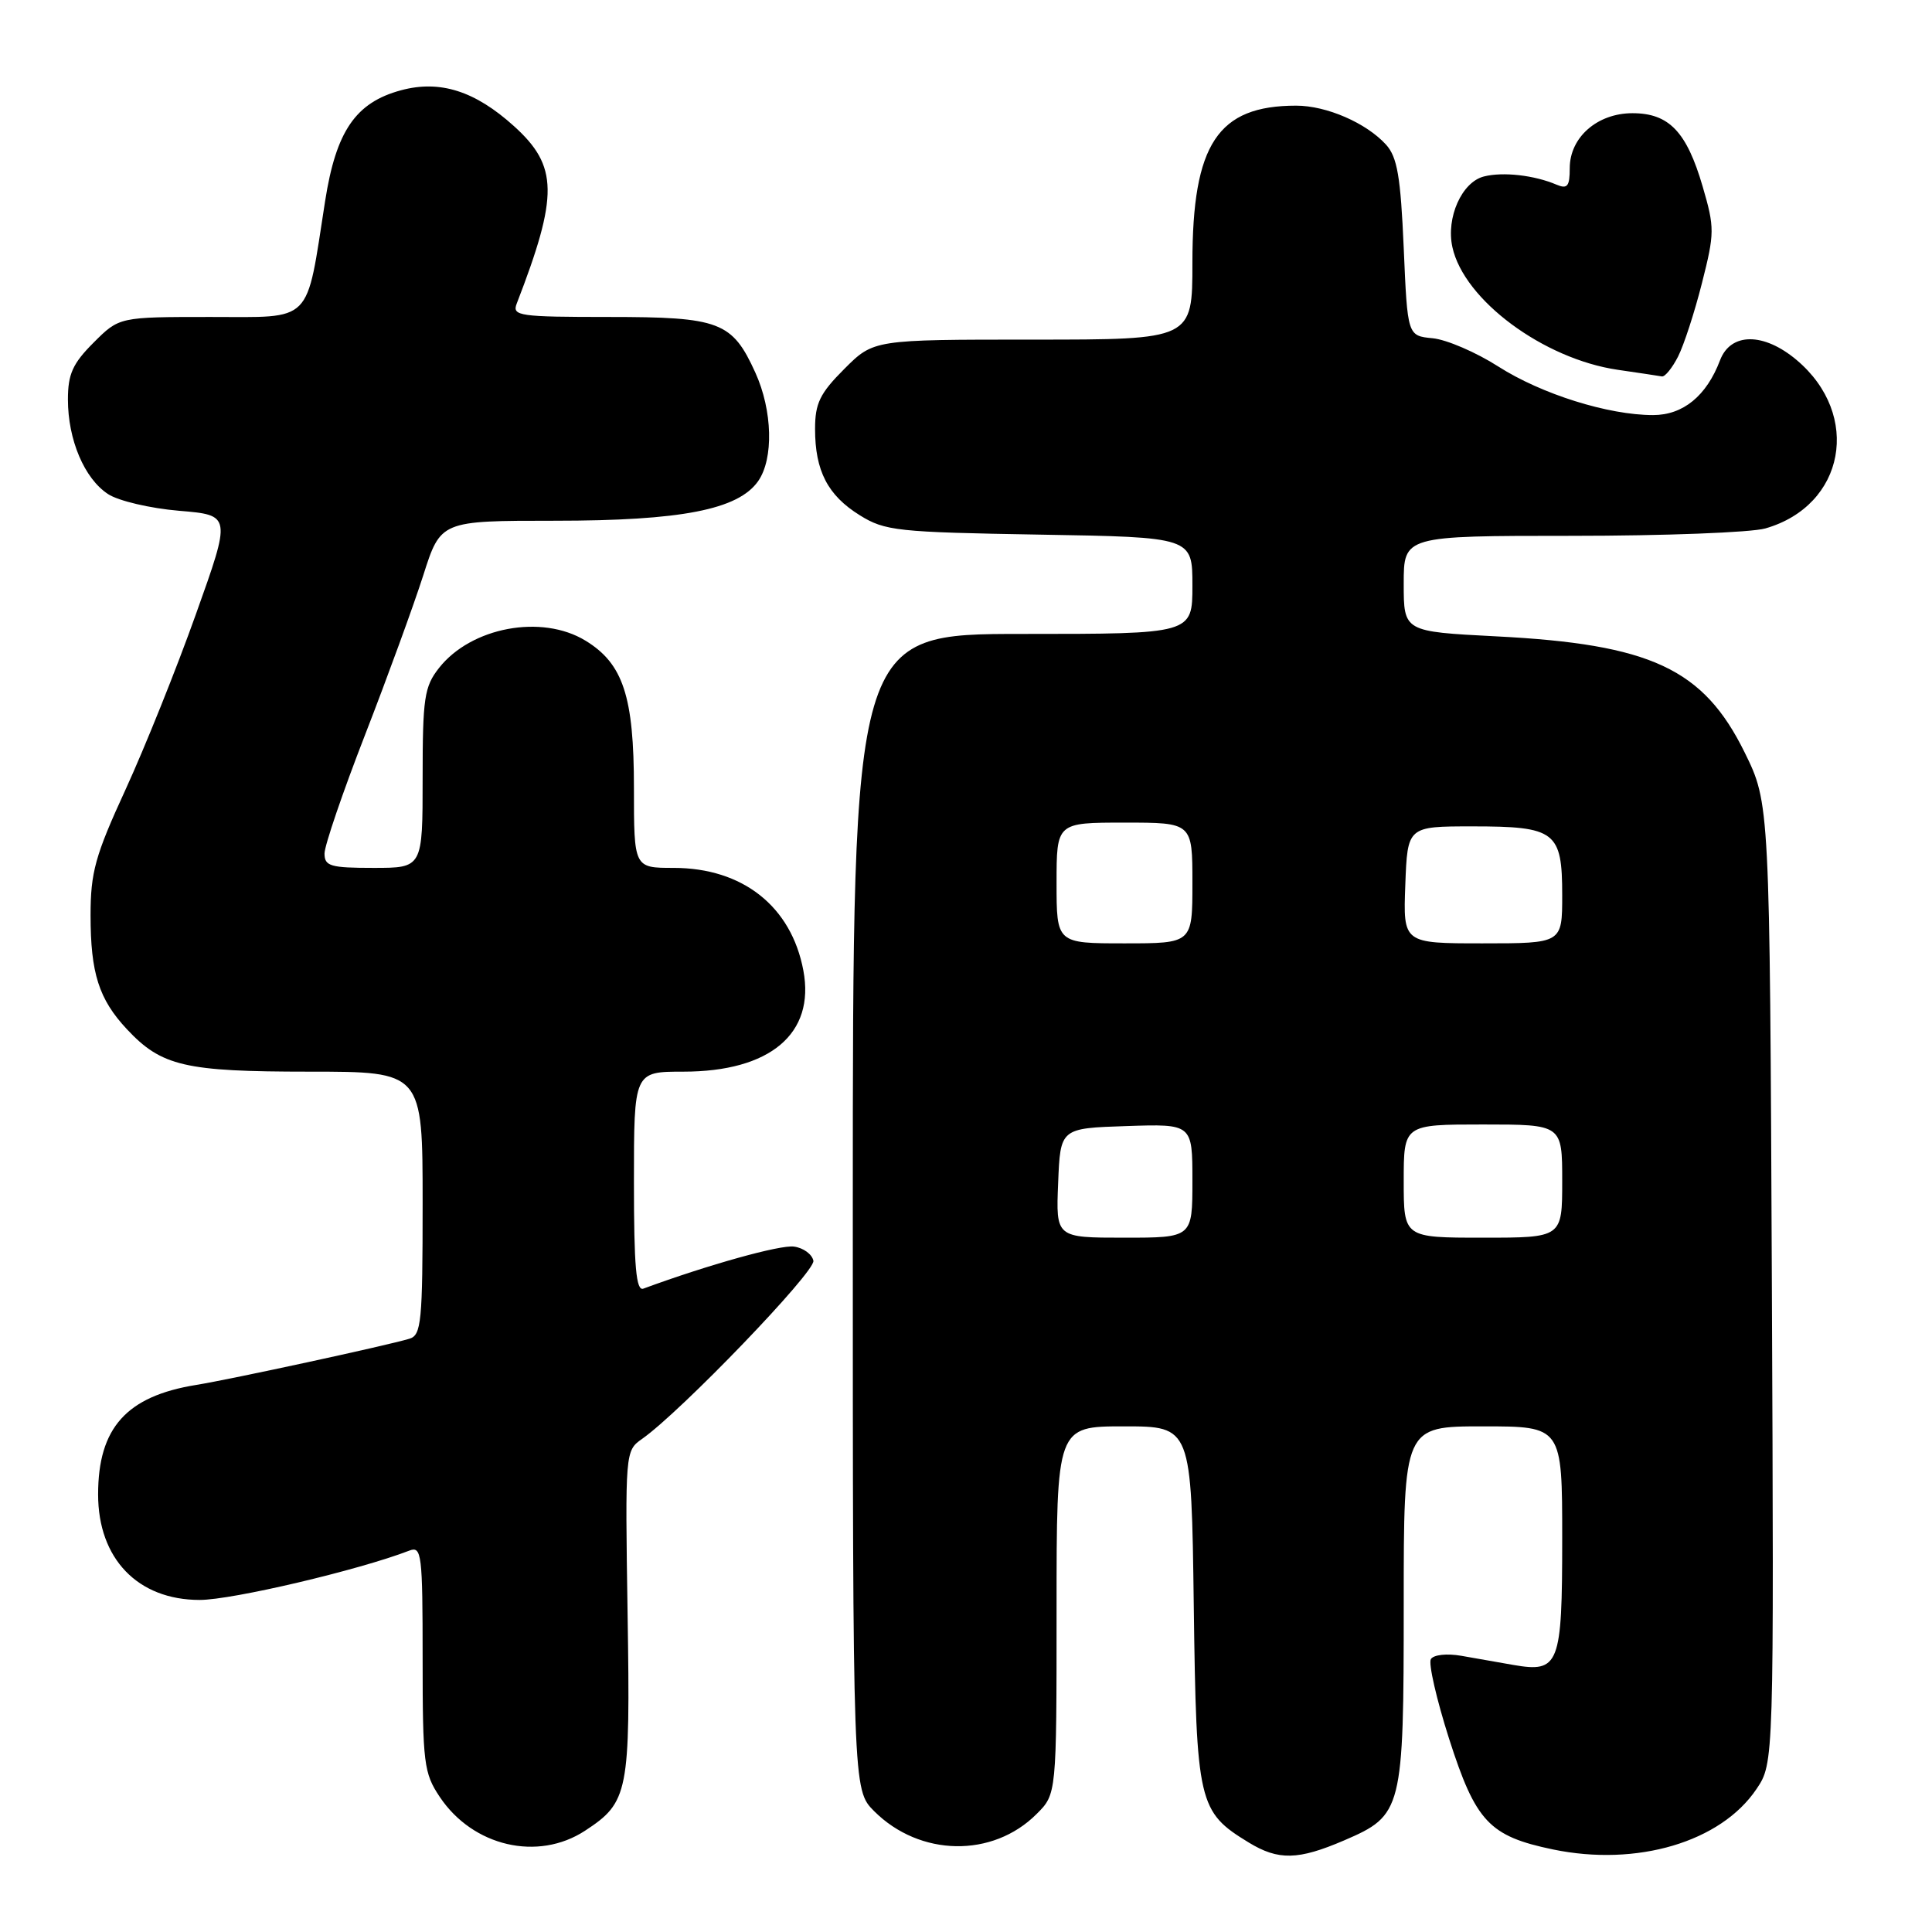 <?xml version="1.0" encoding="UTF-8" standalone="no"?>
<!DOCTYPE svg PUBLIC "-//W3C//DTD SVG 1.1//EN" "http://www.w3.org/Graphics/SVG/1.1/DTD/svg11.dtd" >
<svg xmlns="http://www.w3.org/2000/svg" xmlns:xlink="http://www.w3.org/1999/xlink" version="1.1" viewBox="0 0 256 256">
 <g >
 <path fill="currentColor"
d=" M 178.11 243.86 C 185.84 240.53 186.00 239.90 186.00 212.55 C 186.00 189.00 186.00 189.00 196.50 189.00 C 207.00 189.00 207.00 189.00 207.00 203.88 C 207.00 220.66 206.61 221.67 200.51 220.61 C 198.58 220.27 195.48 219.73 193.62 219.40 C 191.71 219.07 189.96 219.26 189.60 219.84 C 189.25 220.40 190.34 225.15 192.01 230.39 C 195.54 241.40 197.33 243.30 205.77 245.06 C 216.91 247.37 228.01 244.08 232.74 237.06 C 235.06 233.62 235.06 233.62 234.78 170.04 C 234.50 106.46 234.50 106.46 231.17 99.69 C 225.71 88.61 218.76 85.36 198.25 84.32 C 186.00 83.69 186.00 83.69 186.00 77.35 C 186.00 71.00 186.00 71.00 208.26 71.00 C 220.50 71.00 232.04 70.56 233.92 70.02 C 244.48 66.99 246.71 54.98 238.06 47.70 C 233.69 44.02 229.31 44.04 227.91 47.75 C 226.12 52.46 223.02 55.00 219.04 55.00 C 213.10 55.00 204.26 52.22 198.54 48.57 C 195.59 46.68 191.68 45.00 189.84 44.82 C 186.50 44.50 186.50 44.50 186.00 32.85 C 185.59 23.41 185.15 20.82 183.66 19.17 C 181.04 16.29 175.78 14.00 171.75 14.00 C 161.35 14.00 158.00 19.08 158.00 34.82 C 158.00 45.00 158.00 45.00 136.88 45.00 C 115.76 45.00 115.76 45.00 111.88 48.88 C 108.64 52.12 108.00 53.44 108.00 56.84 C 108.00 62.39 109.68 65.64 113.92 68.27 C 117.26 70.35 118.87 70.52 137.75 70.84 C 158.00 71.18 158.00 71.18 158.00 77.59 C 158.00 84.00 158.00 84.00 135.50 84.00 C 113.00 84.00 113.00 84.00 113.00 160.58 C 113.00 237.15 113.00 237.15 115.83 239.99 C 121.88 246.03 131.53 246.20 137.36 240.36 C 140.00 237.73 140.00 237.73 140.00 213.36 C 140.00 189.00 140.00 189.00 148.93 189.00 C 157.87 189.00 157.87 189.00 158.18 212.75 C 158.53 239.00 158.78 240.06 165.46 244.14 C 169.40 246.54 172.01 246.48 178.11 243.86 Z  M 77.52 242.58 C 83.28 238.81 83.53 237.53 83.16 213.91 C 82.83 192.38 82.84 192.23 85.08 190.66 C 90.22 187.05 108.05 168.51 107.78 167.06 C 107.61 166.20 106.46 165.35 105.21 165.18 C 103.40 164.92 93.83 167.59 85.25 170.75 C 84.29 171.11 84.00 167.87 84.00 156.61 C 84.00 142.00 84.00 142.00 90.54 142.00 C 102.05 142.00 108.02 136.97 106.45 128.60 C 104.86 120.10 98.41 115.00 89.25 115.00 C 84.00 115.00 84.00 115.00 84.00 104.40 C 84.00 92.28 82.57 87.93 77.58 84.89 C 71.78 81.35 62.43 83.10 58.17 88.51 C 56.22 90.99 56.00 92.48 56.00 103.13 C 56.00 115.00 56.00 115.00 49.50 115.00 C 43.78 115.00 43.00 114.77 43.00 113.10 C 43.00 112.05 45.42 104.96 48.38 97.35 C 51.34 89.73 54.80 80.24 56.08 76.25 C 58.39 69.00 58.39 69.00 73.52 69.00 C 90.25 69.00 97.82 67.53 100.46 63.75 C 102.53 60.79 102.37 54.40 100.09 49.38 C 97.02 42.62 95.38 42.00 80.67 42.00 C 68.81 42.00 67.84 41.86 68.46 40.25 C 74.02 25.87 73.96 22.00 68.10 16.71 C 62.94 12.05 58.30 10.57 53.14 11.96 C 47.12 13.58 44.53 17.37 43.08 26.64 C 40.51 43.10 41.60 42.00 27.86 42.00 C 15.80 42.00 15.80 42.00 12.40 45.40 C 9.63 48.17 9.00 49.57 9.00 52.93 C 9.00 58.27 11.18 63.42 14.32 65.47 C 15.68 66.37 19.92 67.36 23.72 67.68 C 30.65 68.26 30.65 68.26 25.96 81.38 C 23.39 88.60 19.19 99.05 16.64 104.61 C 12.61 113.37 12.00 115.58 12.00 121.29 C 12.00 128.95 13.10 132.40 16.81 136.37 C 21.40 141.28 24.50 142.00 40.97 142.00 C 56.00 142.00 56.00 142.00 56.00 159.43 C 56.00 175.17 55.83 176.92 54.25 177.39 C 51.18 178.31 30.67 182.75 26.00 183.51 C 16.76 185.00 13.00 189.20 13.00 198.02 C 13.00 206.54 18.26 212.00 26.46 212.00 C 30.76 212.00 47.55 208.05 54.25 205.46 C 55.87 204.84 56.00 205.91 56.00 219.75 C 56.00 233.63 56.16 234.95 58.27 238.10 C 62.66 244.67 71.27 246.67 77.52 242.58 Z  M 222.35 47.25 C 223.12 45.74 224.55 41.35 225.52 37.50 C 227.20 30.88 227.21 30.18 225.61 24.71 C 223.49 17.45 221.15 15.00 216.31 15.00 C 211.65 15.00 208.00 18.20 208.00 22.28 C 208.00 24.69 207.69 25.08 206.25 24.47 C 203.33 23.22 199.16 22.74 196.64 23.38 C 193.70 24.11 191.59 28.84 192.45 32.75 C 193.98 39.75 204.52 47.56 214.36 49.00 C 217.19 49.41 219.83 49.81 220.22 49.88 C 220.62 49.94 221.58 48.76 222.35 47.25 Z  M 140.21 156.75 C 140.50 149.50 140.50 149.50 149.25 149.21 C 158.00 148.92 158.00 148.92 158.00 156.46 C 158.00 164.00 158.00 164.00 148.96 164.00 C 139.91 164.00 139.91 164.00 140.21 156.75 Z  M 186.00 156.50 C 186.00 149.00 186.00 149.00 196.50 149.00 C 207.00 149.00 207.00 149.00 207.00 156.50 C 207.00 164.00 207.00 164.00 196.50 164.00 C 186.00 164.00 186.00 164.00 186.00 156.50 Z  M 140.00 117.00 C 140.00 109.00 140.00 109.00 149.00 109.00 C 158.00 109.00 158.00 109.00 158.00 117.00 C 158.00 125.00 158.00 125.00 149.00 125.00 C 140.00 125.00 140.00 125.00 140.00 117.00 Z  M 186.21 117.25 C 186.50 109.50 186.50 109.50 195.10 109.50 C 206.12 109.50 207.00 110.17 207.00 118.62 C 207.00 125.00 207.00 125.00 196.46 125.00 C 185.92 125.00 185.92 125.00 186.21 117.25 Z "/>
</g>
</svg>